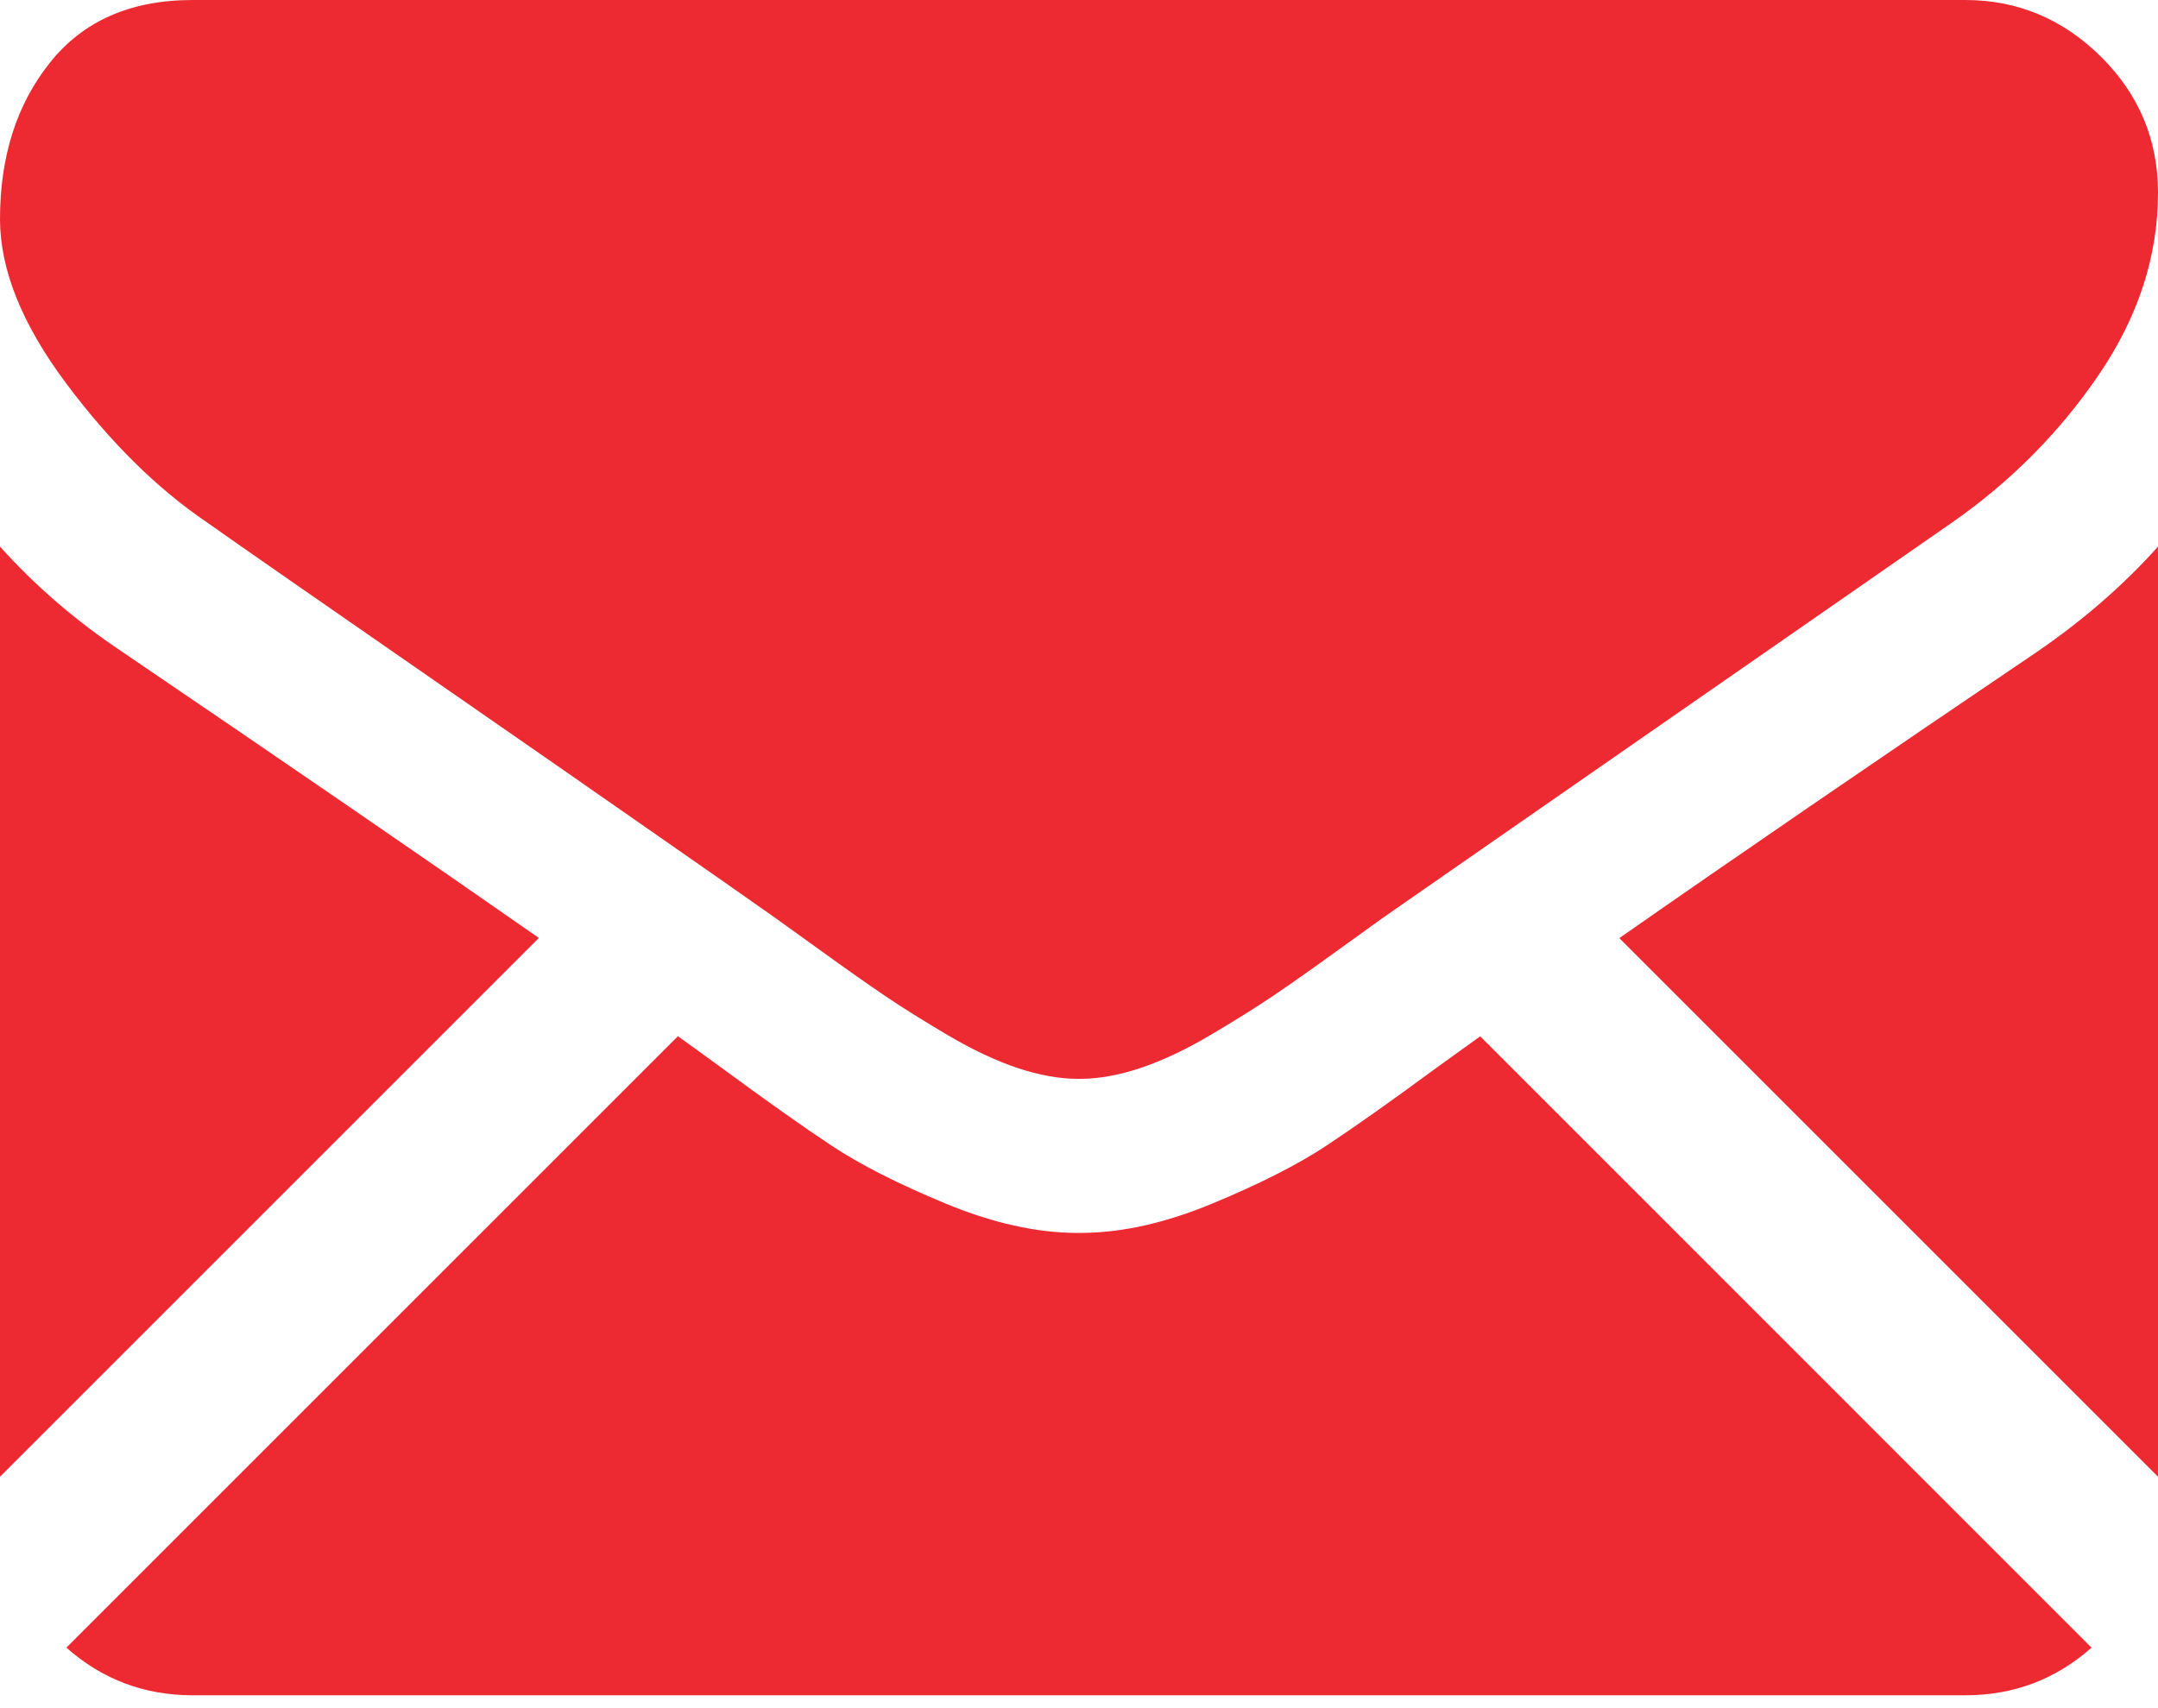 <svg width="24" height="19" viewBox="0 0 24 19" fill="none" xmlns="http://www.w3.org/2000/svg">
<path d="M21.857 18.857C22.396 18.857 22.864 18.679 23.261 18.327L16.462 11.527C16.299 11.644 16.14 11.758 15.991 11.866C15.482 12.241 15.069 12.533 14.752 12.743C14.435 12.953 14.013 13.167 13.486 13.386C12.96 13.605 12.469 13.714 12.013 13.714H11.986C11.531 13.714 11.04 13.605 10.513 13.386C9.986 13.167 9.564 12.953 9.248 12.743C8.931 12.533 8.518 12.241 8.009 11.866C7.867 11.762 7.709 11.648 7.539 11.526L0.738 18.327C1.136 18.679 1.603 18.857 2.143 18.857H21.857Z" fill="#ED2A32"/>
<path d="M1.353 7.246C0.844 6.906 0.393 6.518 0 6.08V16.426L5.993 10.433C4.794 9.596 3.249 8.534 1.353 7.246Z" fill="#ED2A32"/>
<path d="M22.661 7.246C20.837 8.48 19.286 9.543 18.009 10.435L24 16.426V6.08C23.616 6.509 23.169 6.897 22.661 7.246Z" fill="#ED2A32"/>
<path d="M21.857 0H2.143C1.455 0 0.926 0.232 0.556 0.696C0.185 1.16 0 1.741 0 2.437C0 3 0.246 3.609 0.737 4.266C1.228 4.922 1.75 5.437 2.304 5.812C2.607 6.027 3.522 6.663 5.049 7.721C5.874 8.292 6.59 8.79 7.206 9.22C7.732 9.585 8.184 9.902 8.558 10.165C8.601 10.195 8.669 10.243 8.758 10.308C8.855 10.377 8.977 10.465 9.128 10.574C9.418 10.784 9.659 10.953 9.851 11.083C10.042 11.212 10.275 11.357 10.547 11.518C10.819 11.678 11.076 11.799 11.317 11.88C11.559 11.96 11.782 12 11.987 12H12.014C12.219 12 12.442 11.96 12.683 11.88C12.924 11.799 13.181 11.679 13.453 11.518C13.726 11.357 13.958 11.212 14.15 11.083C14.342 10.953 14.583 10.784 14.873 10.574C15.024 10.465 15.146 10.377 15.242 10.308C15.332 10.243 15.399 10.195 15.443 10.165C15.734 9.962 16.188 9.647 16.798 9.223C17.908 8.452 19.543 7.316 21.71 5.812C22.362 5.357 22.907 4.808 23.344 4.165C23.781 3.522 24 2.848 24 2.143C24 1.554 23.788 1.049 23.364 0.629C22.94 0.21 22.437 0 21.857 0Z" fill="#ED2A32"/>
</svg>
